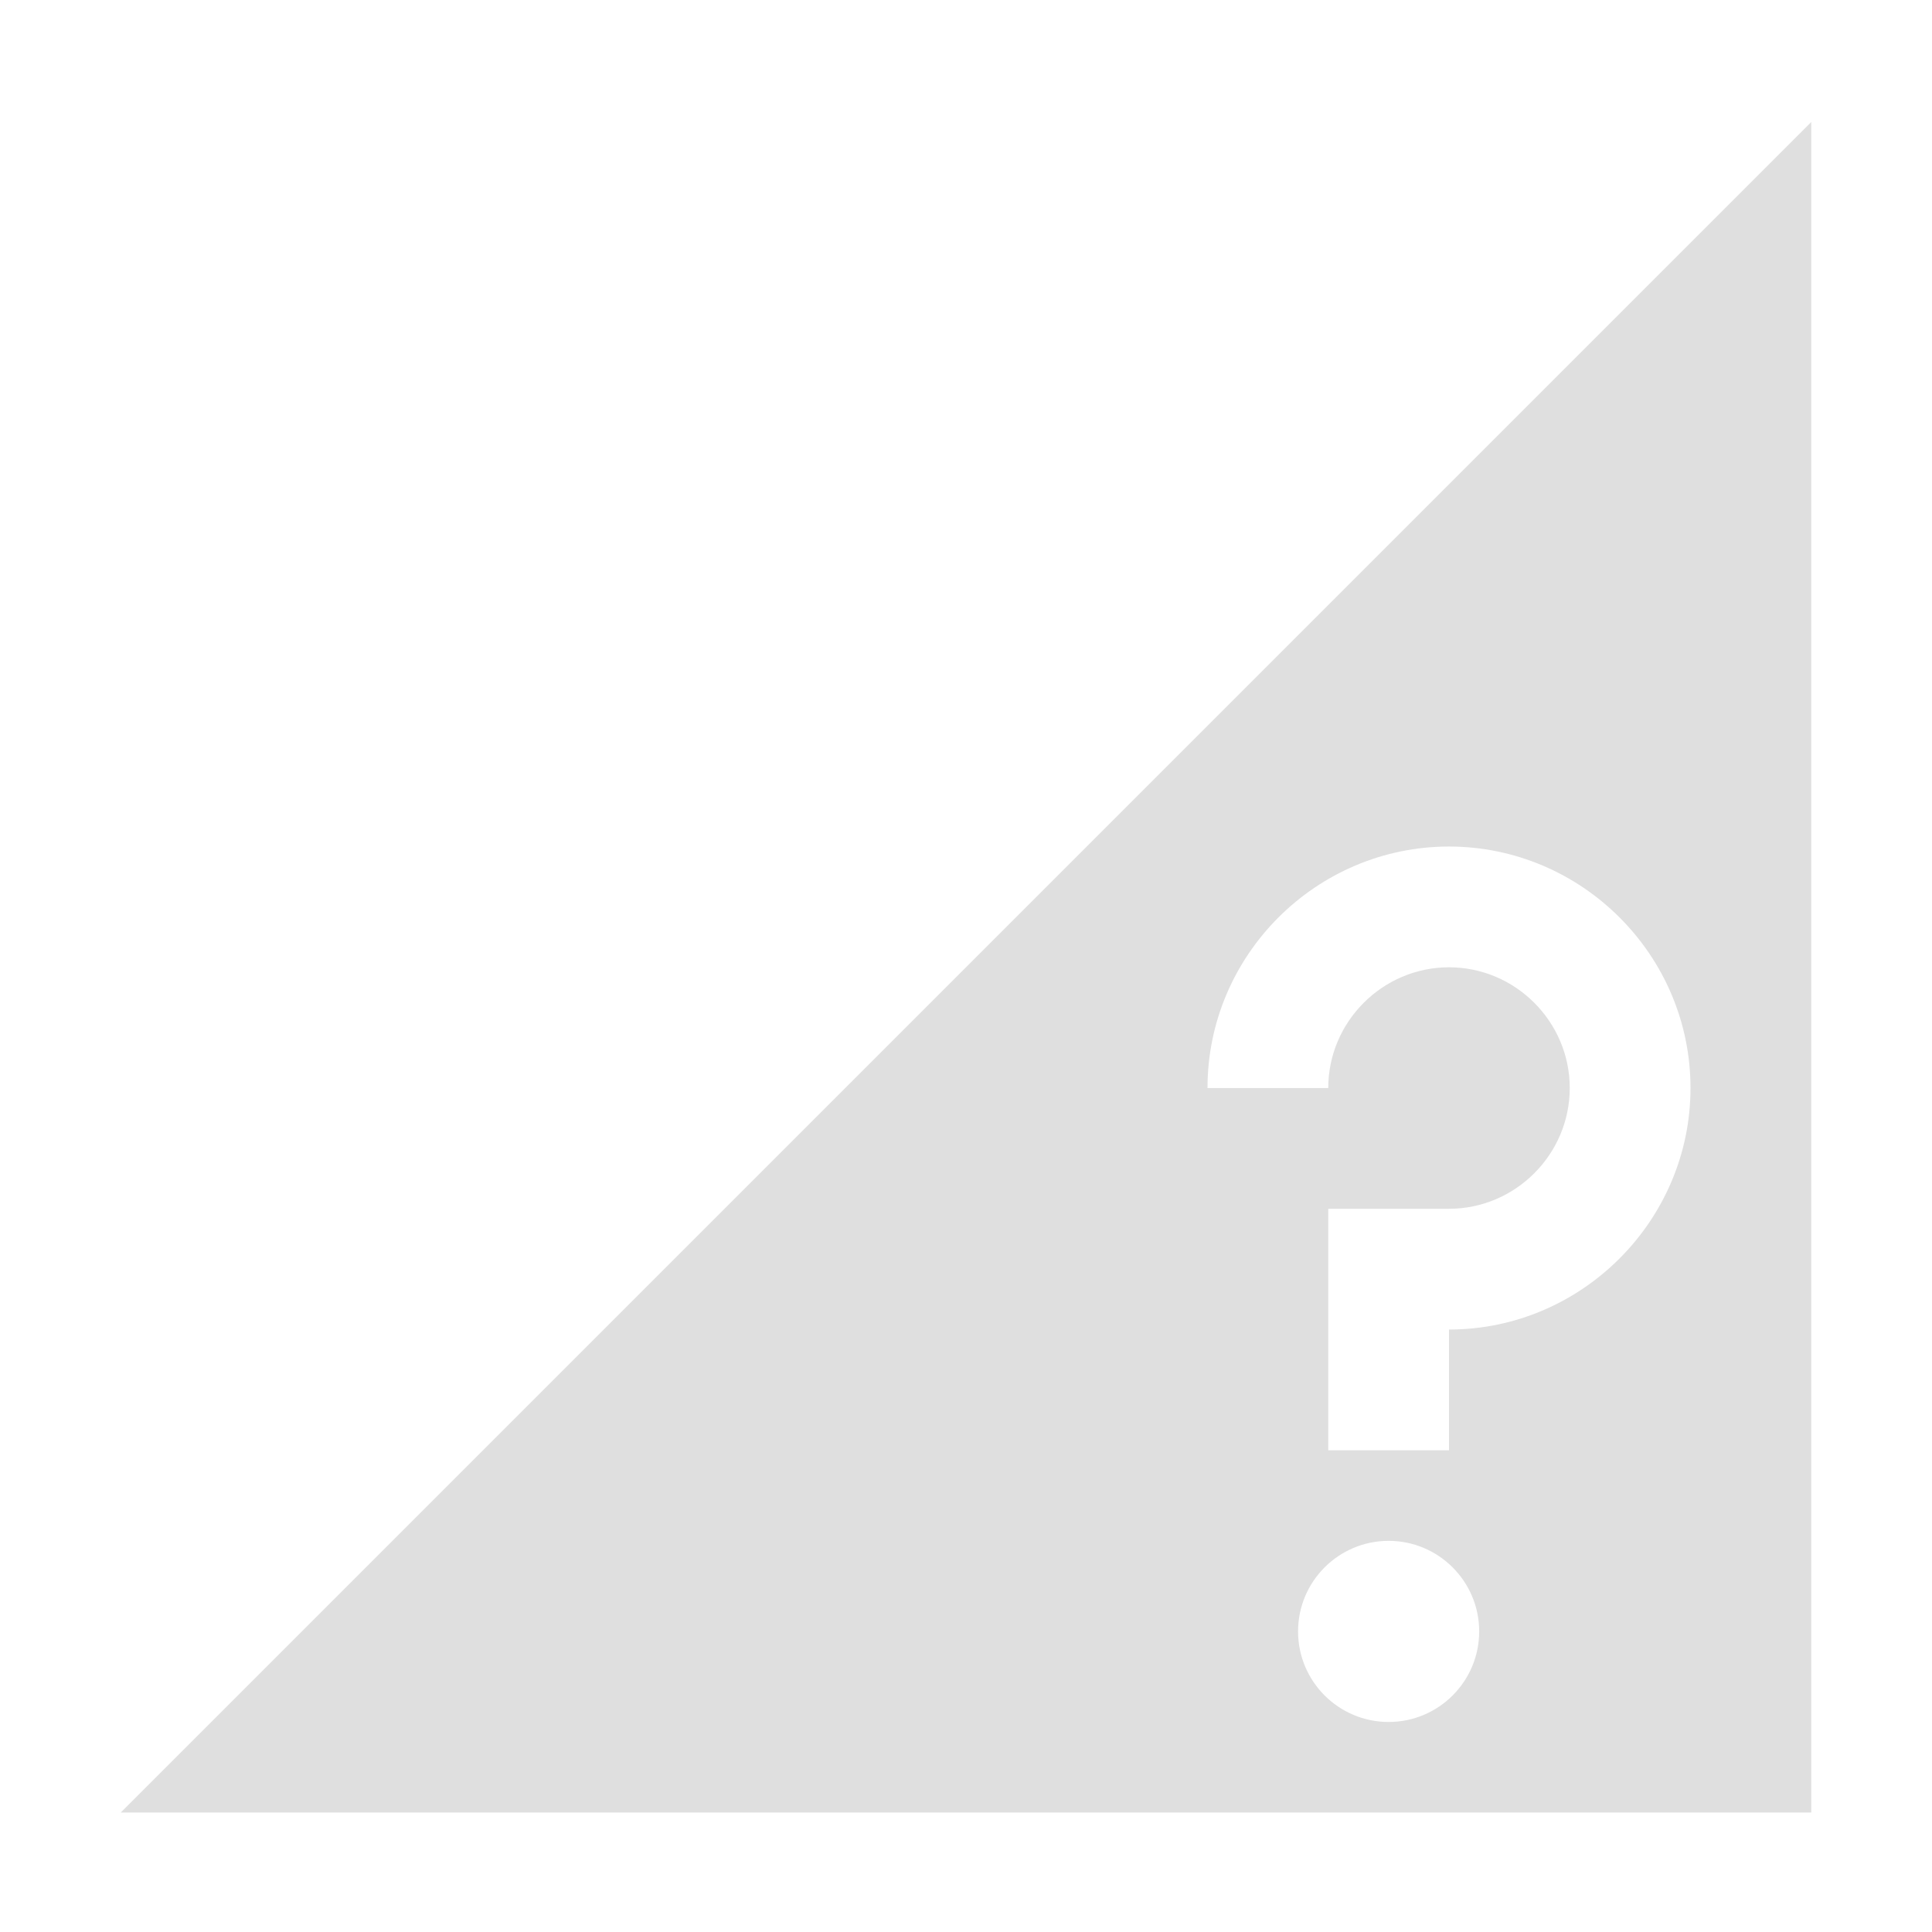 
<svg xmlns="http://www.w3.org/2000/svg" xmlns:xlink="http://www.w3.org/1999/xlink" width="24px" height="24px" viewBox="0 0 24 24" version="1.1">
<g id="surface1">
<path style=" stroke:none;fill-rule:nonzero;fill:rgb(87.451%,87.451%,87.451%);fill-opacity:1;" d="M 22.5 1.516 L 1.5 22.516 L 22.5 22.516 Z M 18 10.516 C 19.648 10.516 21 11.863 21 13.516 C 21 15.164 19.648 16.516 18 16.516 L 18 18.016 L 16.5 18.016 L 16.5 15.016 L 18 15.016 C 18.824 15.016 19.5 14.34 19.5 13.516 C 19.5 12.691 18.824 12.016 18 12.016 C 17.176 12.016 16.5 12.691 16.5 13.516 L 15 13.516 C 15 11.863 16.352 10.516 18 10.516 Z M 17.25 19.141 C 17.871 19.141 18.375 19.645 18.375 20.266 C 18.375 20.887 17.871 21.391 17.25 21.391 C 16.629 21.391 16.125 20.887 16.125 20.266 C 16.125 19.645 16.629 19.141 17.25 19.141 Z M 17.25 19.141 "/>
</g>
</svg>
